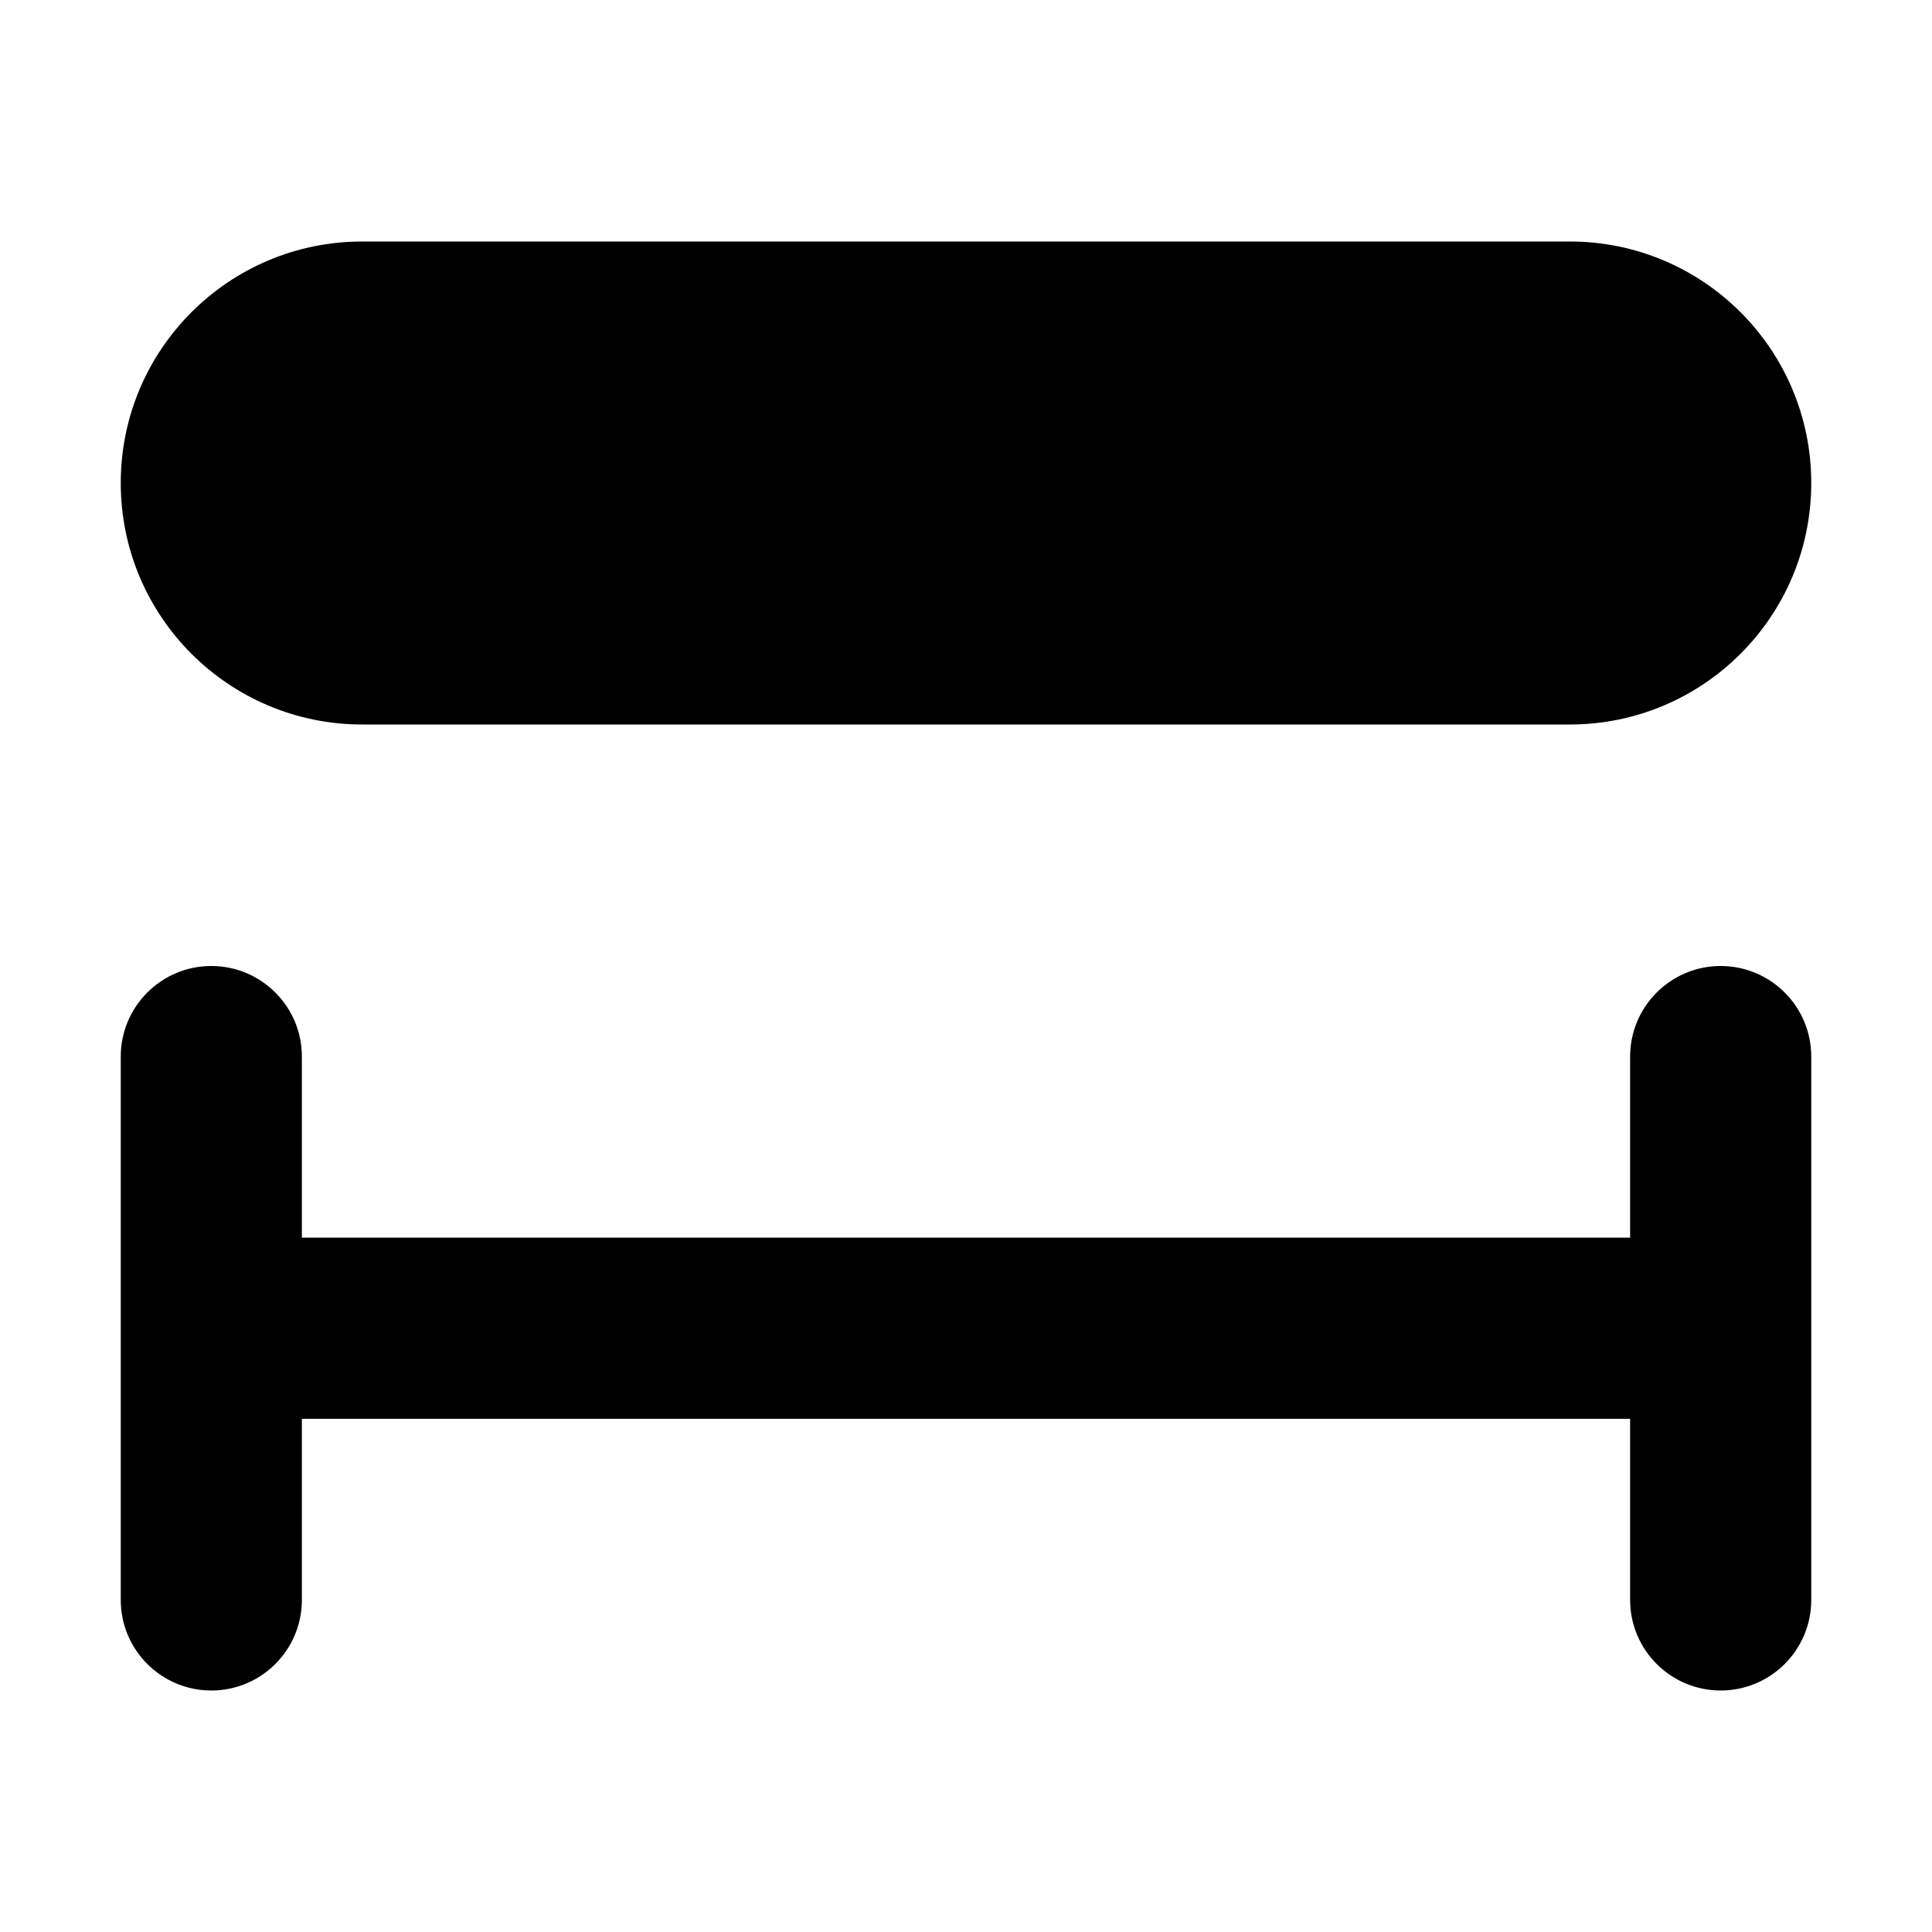 <svg width="16" height="16" viewBox="0 0 16 16" fill="none" xmlns="http://www.w3.org/2000/svg">
<path d="M15 4C15 2.895 14.105 2 13 2H3C1.895 2 1 2.895 1 4C1 5.105 1.895 6 3 6H13C14.105 6 15 5.105 15 4Z" fill="currentColor"/>
<path d="M15 8.75C15 8.336 14.664 8 14.25 8C13.836 8 13.5 8.336 13.5 8.75V10.25H2.5V8.75C2.5 8.336 2.164 8 1.75 8C1.336 8 1 8.336 1 8.75V13.25C1 13.664 1.336 14 1.75 14C2.164 14 2.5 13.664 2.5 13.25V11.75H13.5V13.25C13.5 13.664 13.836 14 14.25 14C14.664 14 15 13.664 15 13.25V8.75Z" fill="currentColor"/>
</svg>
